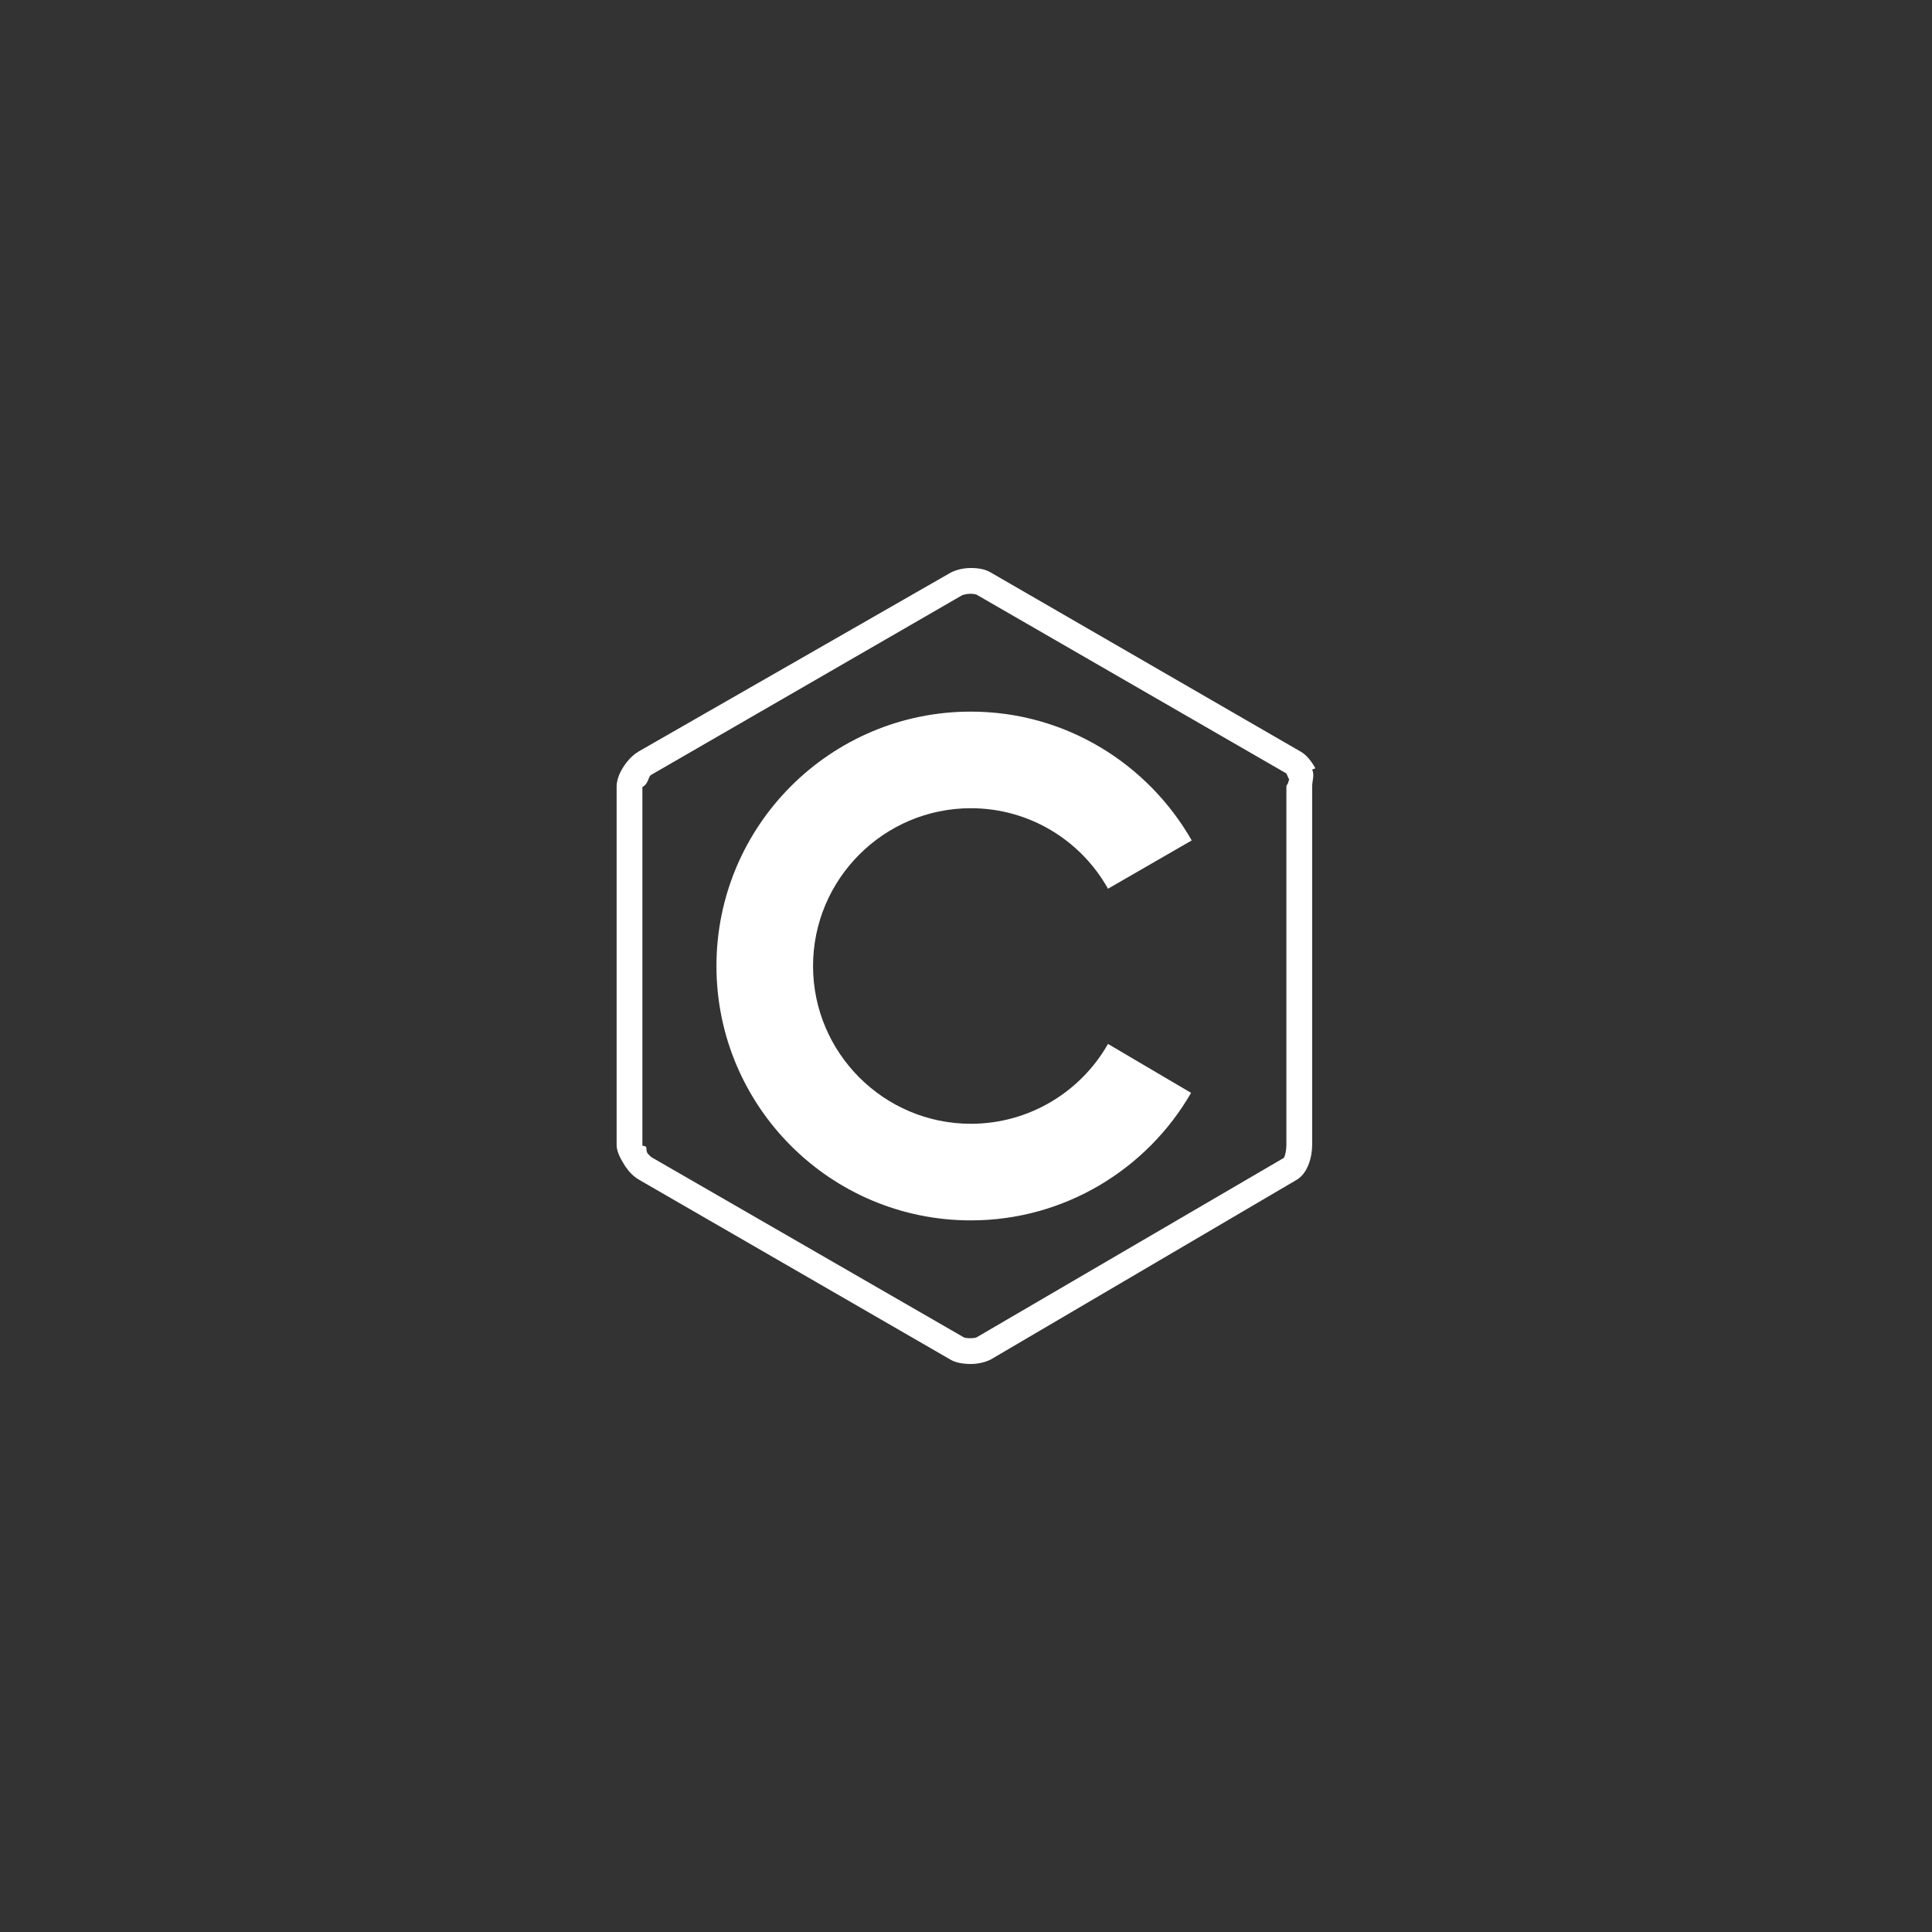<?xml version="1.0" encoding="UTF-8" standalone="no"?>
<svg
   viewBox="0 0 300 300"
   version="1.1"
   id="svg4"
   sodipodi:docname="c.svg"
   width="300"
   height="300"
   inkscape:version="1.1 (ce6663b3b7, 2021-05-25)"
   xmlns:inkscape="http://www.inkscape.org/namespaces/inkscape"
   xmlns:sodipodi="http://sodipodi.sourceforge.net/DTD/sodipodi-0.dtd"
   xmlns="http://www.w3.org/2000/svg"
   xmlns:svg="http://www.w3.org/2000/svg">
  <rect x="0" y="0" width="300" height="300" fill="#333333" stroke="none"/>
  <defs
     id="defs8" />
  <sodipodi:namedview
     id="namedview6"
     pagecolor="#ffffff"
     bordercolor="#666666"
     borderopacity="1.0"
     inkscape:pageshadow="2"
     inkscape:pageopacity="0.0"
     inkscape:pagecheckerboard="true"
     showgrid="false"
     inkscape:zoom="1.2128906"
     inkscape:cx="124.90821"
     inkscape:cy="211.47826"
     inkscape:window-width="1440"
     inkscape:window-height="874"
     inkscape:window-x="1440"
     inkscape:window-y="0"
     inkscape:window-maximized="1"
     inkscape:current-layer="svg4"
     width="300px" />
  <path
     d="m 204.25,119.3 c -0.6,-1.1 -1.4,-2.1 -2.3,-2.6 l -48.1,-27.8 c -0.8,-0.5 -1.9,-0.7 -3.1,-0.7 -1.2,0 -2.3,0.3 -3.1,0.7 l -48.5,27.8 c -1.7,1 -3.4,3.5 -3.4,5.4 v 55.7 c 0,1.1 0.7,2.3 1.4,3.4 l 0.1,0.1 c 0.5,0.8 1.3,1.5 2,1.9 l 48.3,27.9 c 0.8,0.5 2,0.7 3.2,0.7 1.2,0 2.3,-0.3 3.1,-0.7 l 47.5,-27.9 c 1.7,-1 2.4,-3.5 2.4,-5.4 v -55.7 c 0,-0.8 0.4,-1.8 0,-2.6 z m -4.2,2.1 c 0,0.3 -0.3,0.5 -0.3,0.7 v 55.7 c 0,0.8 -0.2,1.7 -0.4,2 l -47.6,27.8 c -0.1,0.1 -0.5,0.2 -1.1,0.2 -0.6,0 -1,-0.1 -1.1,-0.2 l -48.2,-27.8 c 0,0 -0.1,-0.1 -0.2,-0.1 l -0.6,-0.6 c -0.4,-0.7 0.2,-1.1 -0.8,-1.2 v -55.7 c 1,-0.5 0.9,-1.7 1.4,-1.9 l 48.3,-27.9 c 0.1,0 0.6,-0.2 1.2,-0.2 0.6,0 1,0.1 1.1,0.2 l 48,27.7 0.4,0.9 c 0.1,0.1 -0.1,0.3 -0.1,0.4 z m -49.3,53.1 c -13.5,0 -24.5,-11 -24.5,-24.5 0,-13.5 11,-24.5 24.5,-24.5 9.1,0 17.1,5 21.3,12.5 l 13,-7.5 c -6.8,-11.9 -19.6,-20 -34.3,-20 -21.8,0 -39.5,17.7 -39.5,39.5 0,21.8 17.7,39.5 39.5,39.5 14.6,0 27.4,-8 34.2,-19.8 l -12.9,-7.6 c -4.2,7.4 -12.2,12.4 -21.3,12.4 z"
     fill="#9c033a"
     id="path2"
     sodipodi:nodetypes="cccsccssccccsccssccsssccsccccccccscccssssccsssccs"
     style="fill:#ffffff;fill-opacity:1" />
</svg>
